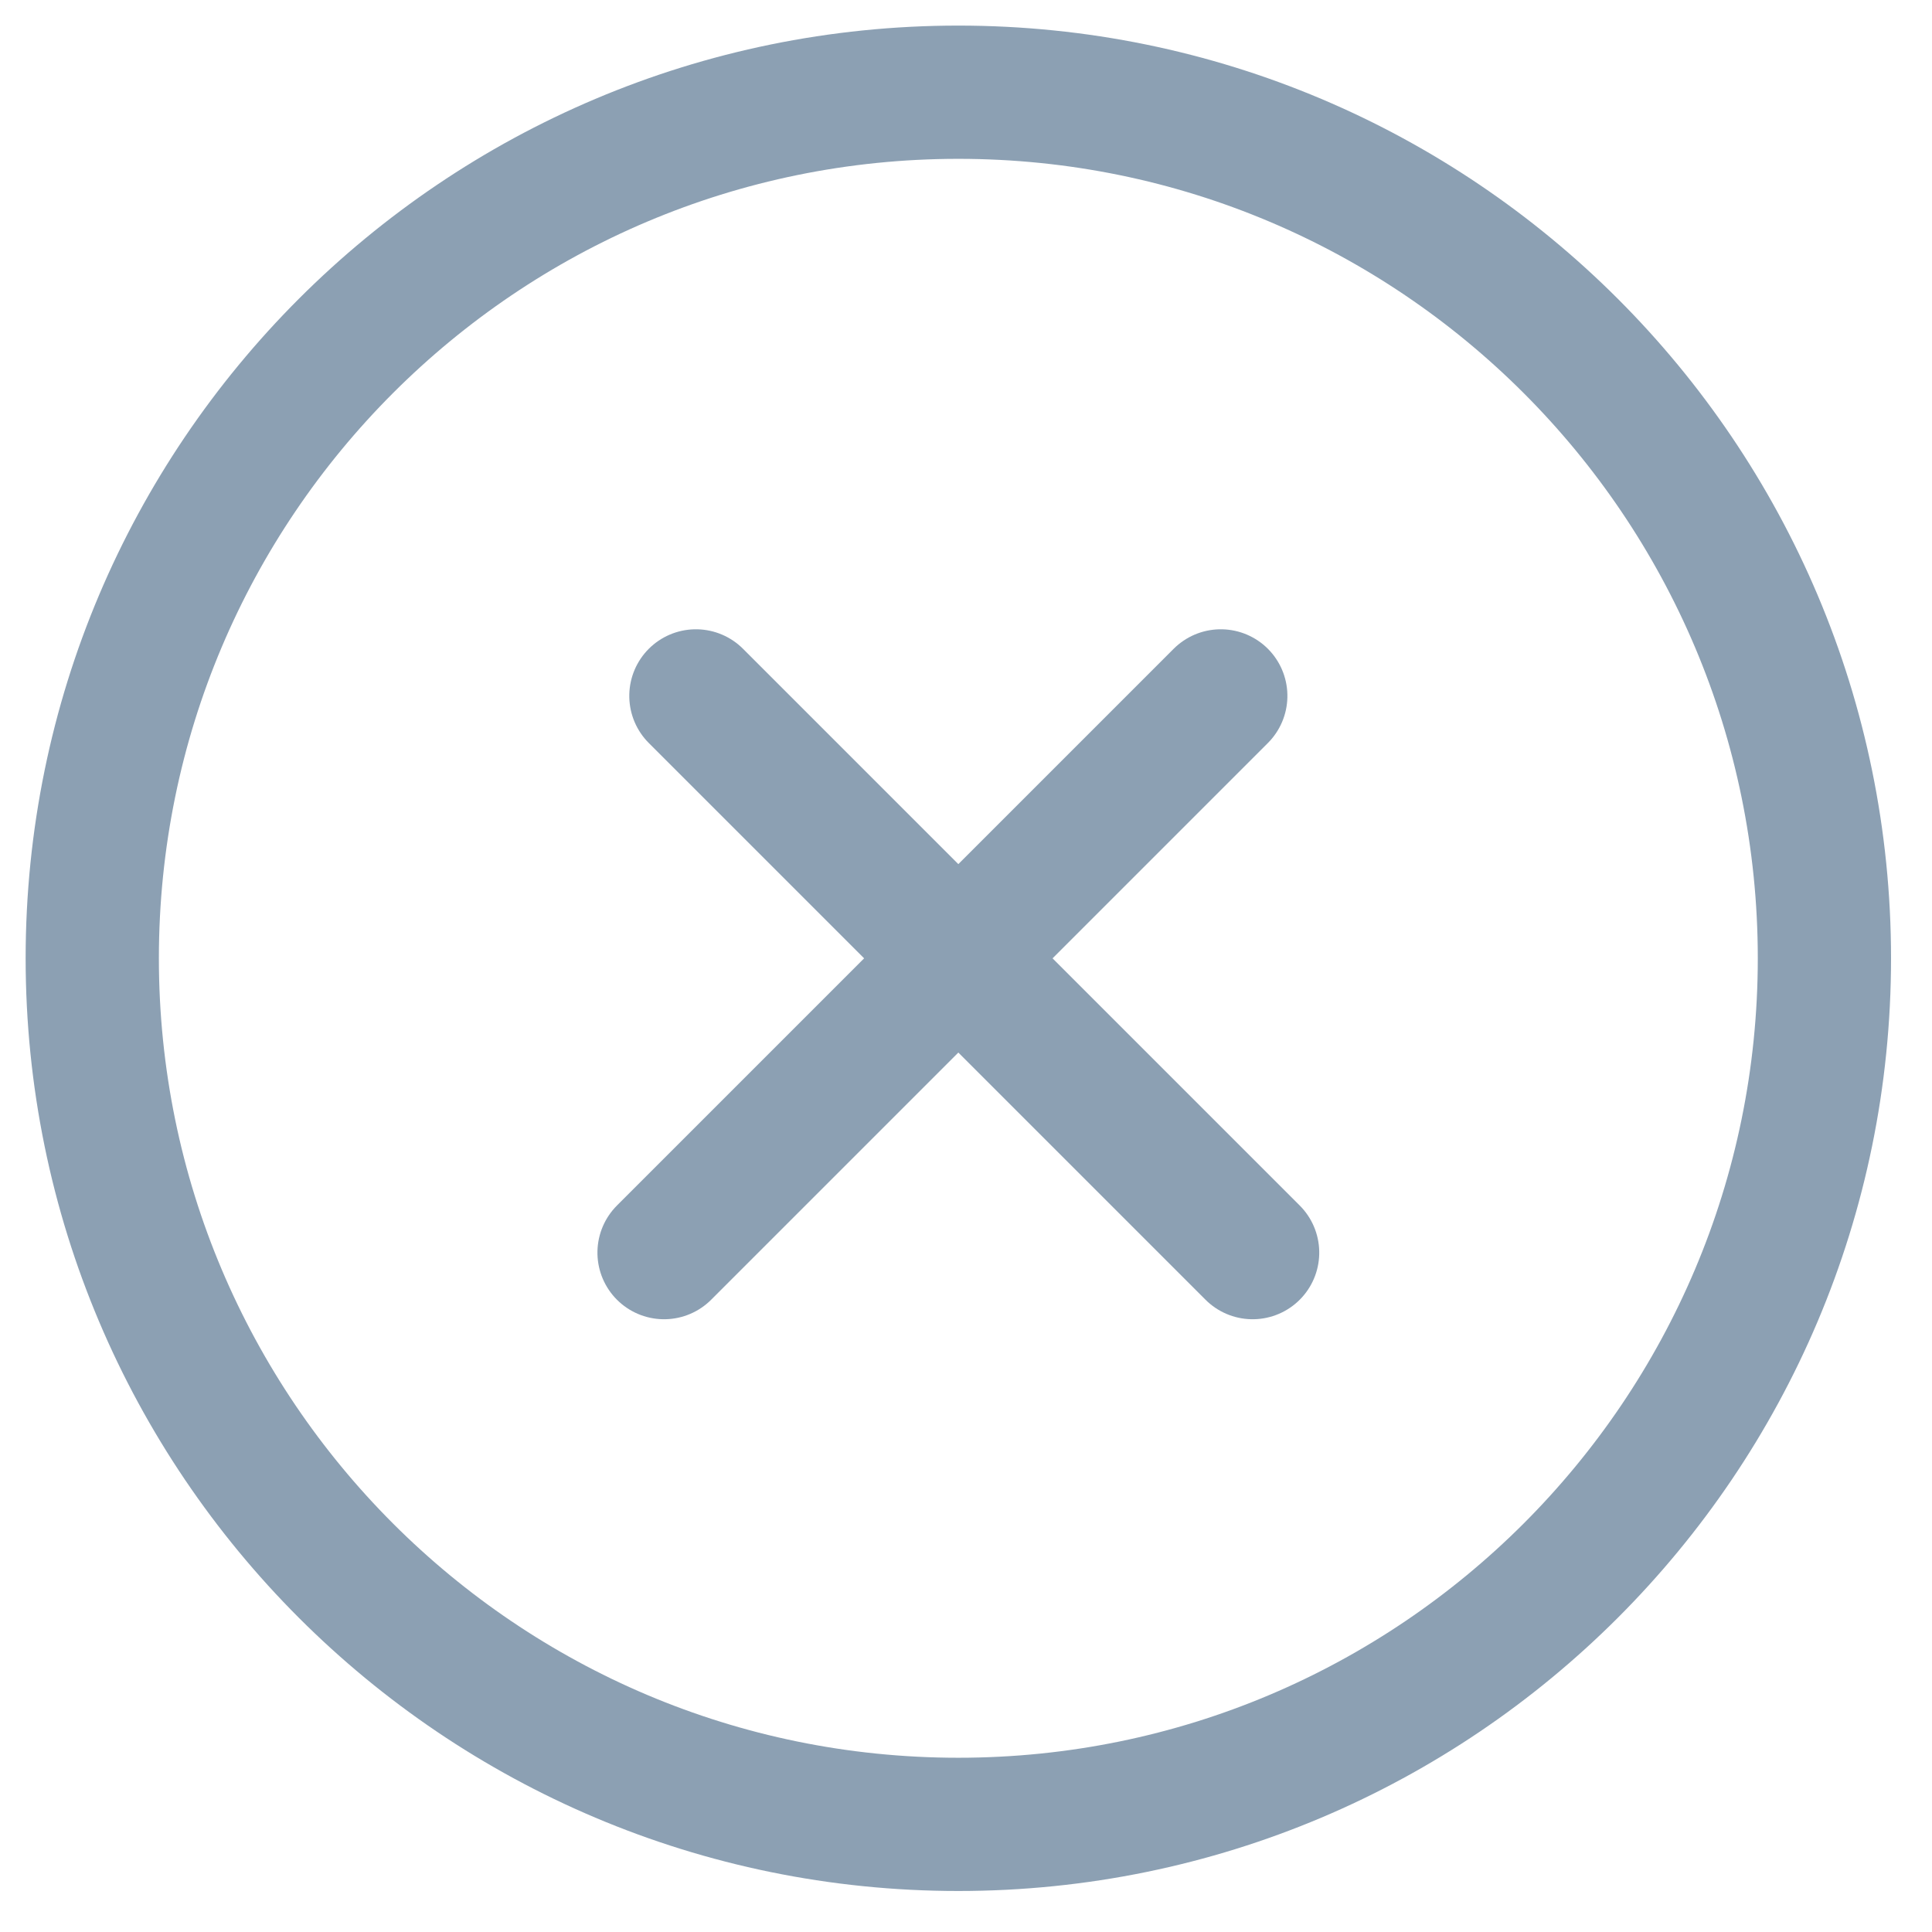 <?xml version="1.0" encoding="UTF-8"?>
<svg width="29px" height="29px" viewBox="0 0 29 29" version="1.1" xmlns="http://www.w3.org/2000/svg" xmlns:xlink="http://www.w3.org/1999/xlink">
    <!-- Generator: sketchtool 51.1 (57501) - http://www.bohemiancoding.com/sketch -->
    <title>E1865924-4C8F-43B5-AC84-D2B1AFED722D</title>
    <desc>Created with sketchtool.</desc>
    <defs></defs>
    <g id="ASSETS" stroke="none" stroke-width="1" fill="none" fill-rule="evenodd" stroke-linecap="round">
        <g transform="translate(-1110, -71)" id="close" stroke="#8CA0B3" stroke-width="2">
            <g transform="translate(1124.385, 85.385) rotate(-315) translate(-1124.385, -85.385) translate(1111.385, 72.385)">
                <path d="M22.192,22.192 C27.268,17.115 27.268,8.884 22.192,3.807 C17.115,-1.269 8.884,-1.269 3.807,3.807 C-1.269,8.884 -1.269,17.115 3.807,22.192 C8.884,27.268 17.115,27.268 22.192,22.192 Z" id="Stroke-1"></path>
                <path d="M7.429,13 L19.247,13" id="Stroke-3"></path>
                <path d="M13,7.429 L13,19.247" id="Stroke-3"></path>
            </g>
        </g>
    </g>
</svg>